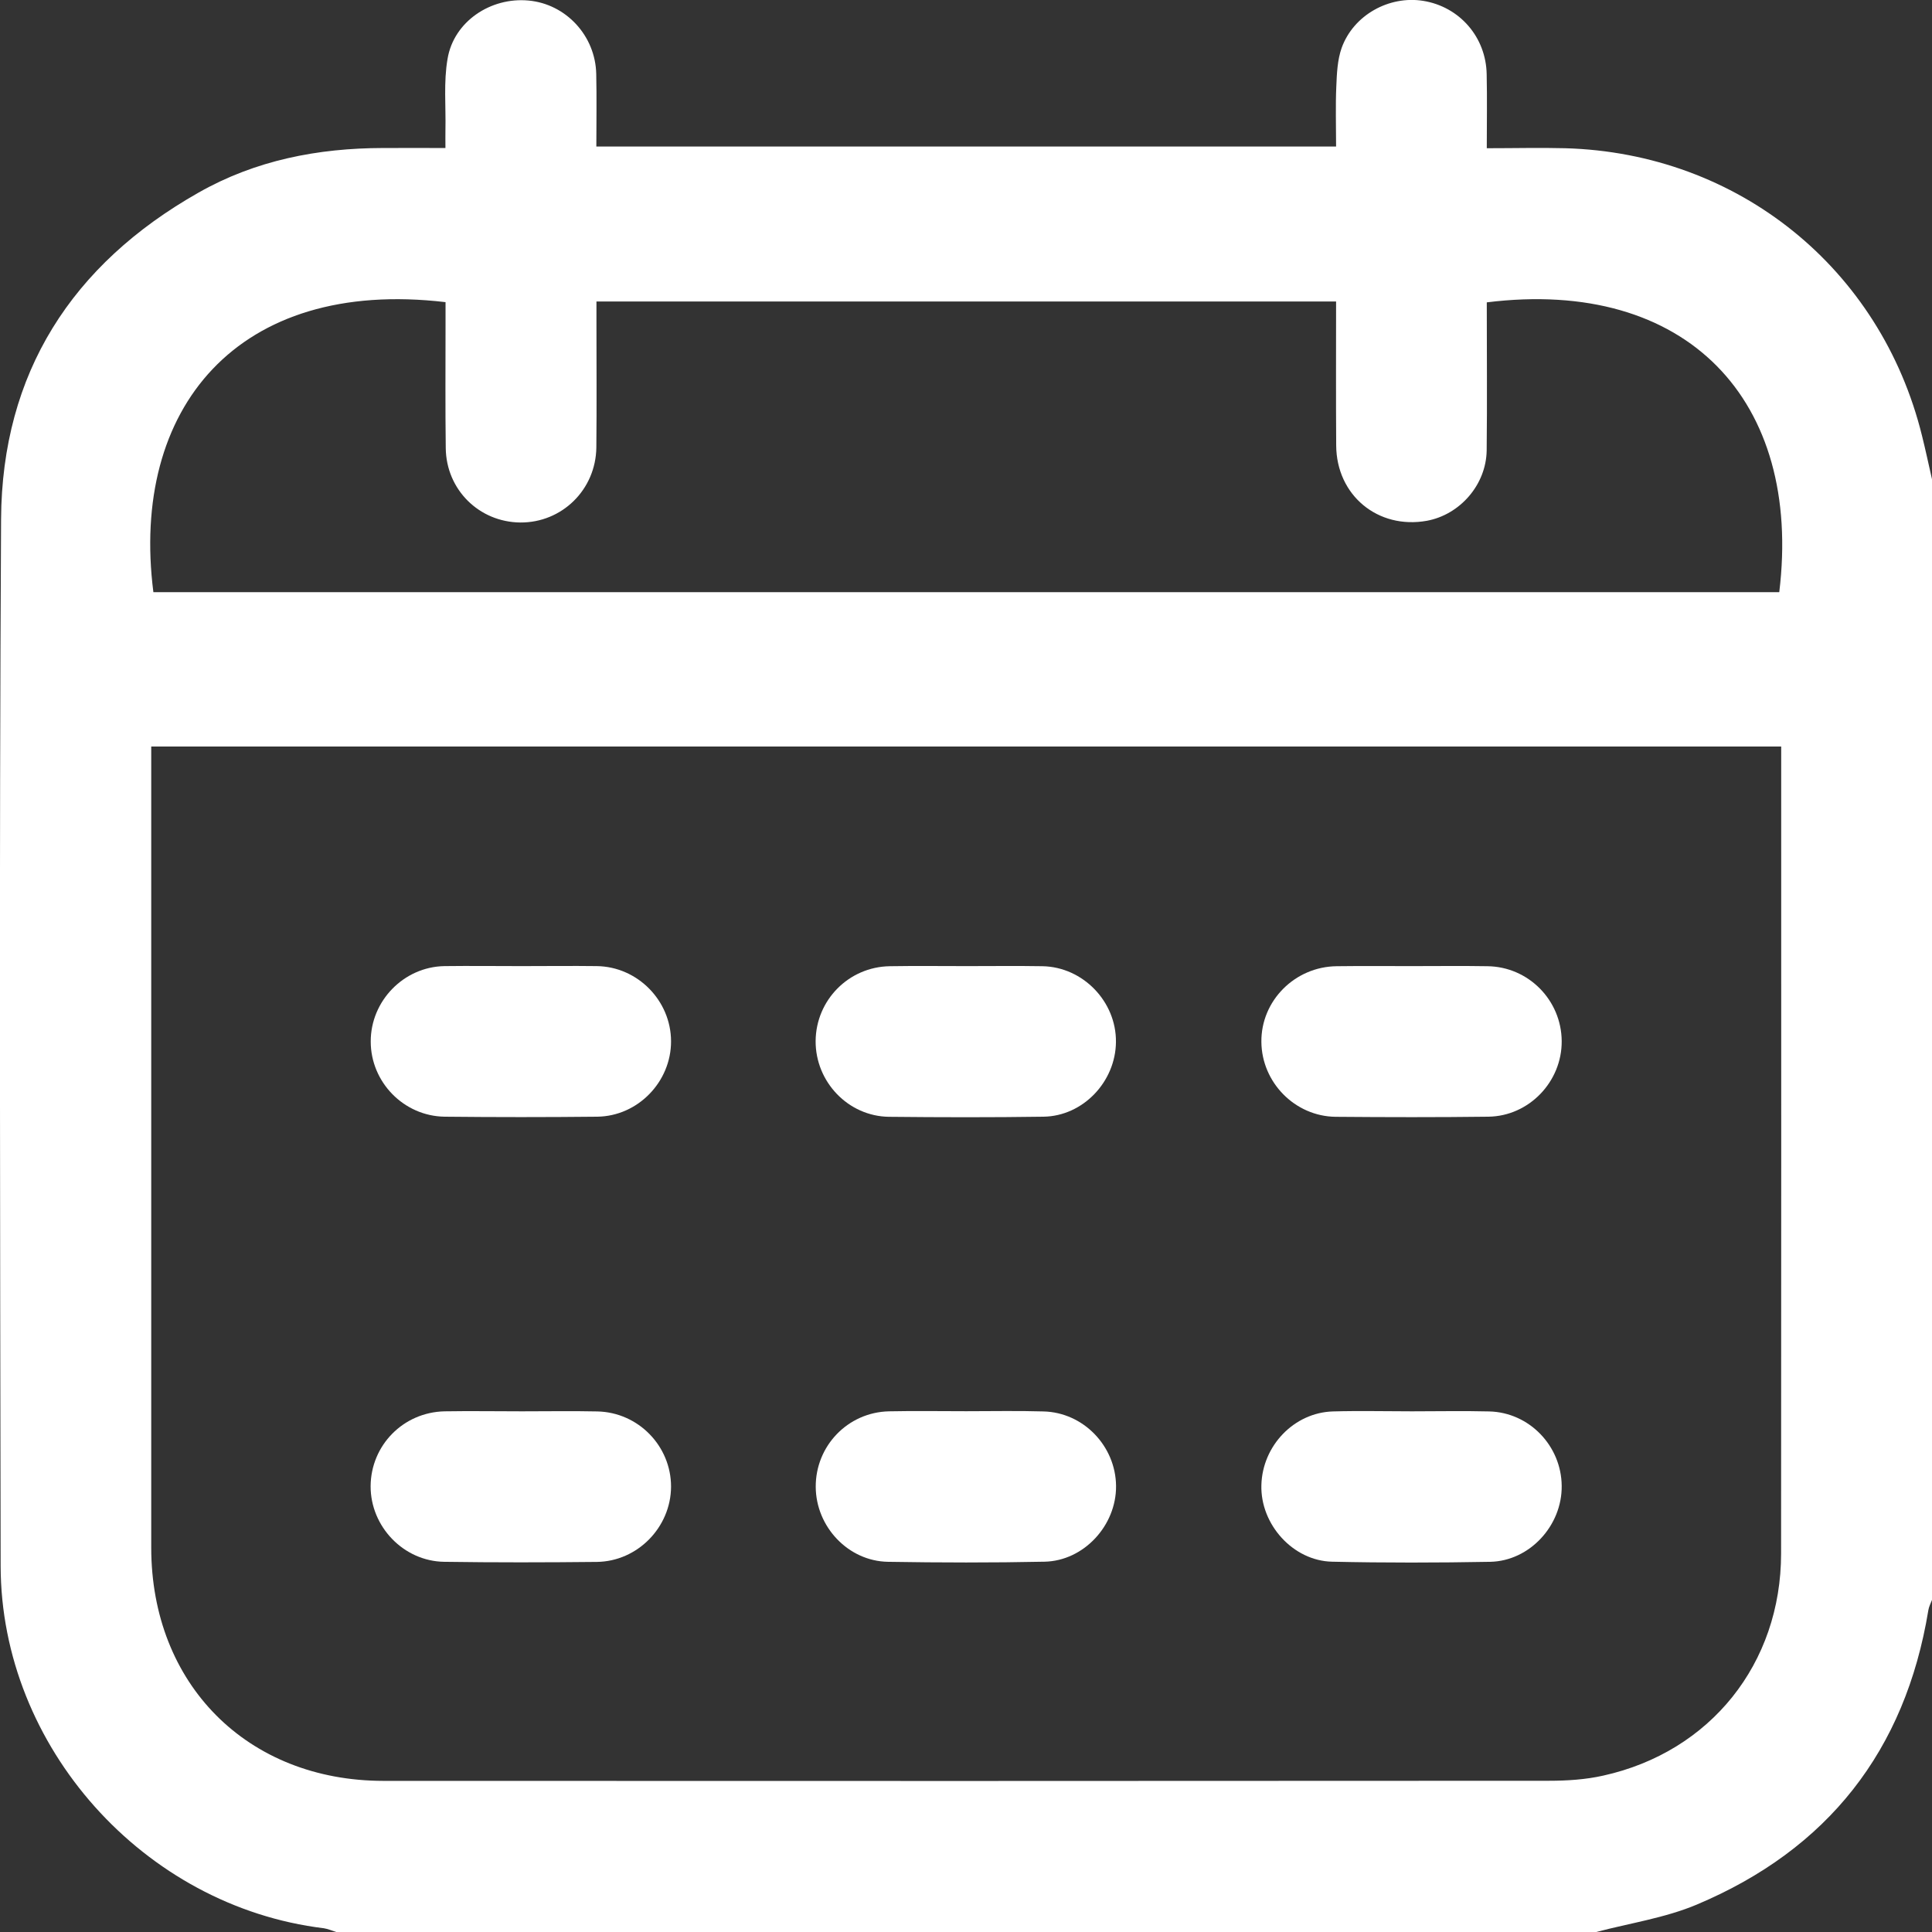 <svg width="18" height="18" viewBox="0 0 18 18" fill="none" xmlns="http://www.w3.org/2000/svg">
<rect x="0" y="0" width="18" height="18" fill="#333333" stroke="none"/>
<path d="M14.872 18C10.959 18 7.045 18 3.132 18C3.094 17.988 3.056 17.971 3.017 17.965C1.341 17.762 0.008 16.275 0.006 14.589C0.001 11.338 -0.008 8.087 0.01 4.836C0.018 3.475 0.67 2.463 1.849 1.795C2.38 1.493 2.962 1.38 3.568 1.379C3.759 1.378 3.95 1.379 4.15 1.379C4.15 1.305 4.149 1.259 4.15 1.213C4.155 0.991 4.132 0.764 4.17 0.547C4.228 0.201 4.571 -0.028 4.924 0.005C5.273 0.037 5.548 0.333 5.555 0.69C5.56 0.916 5.556 1.142 5.556 1.365C7.867 1.365 10.153 1.365 12.448 1.365C12.448 1.169 12.442 0.988 12.45 0.807C12.455 0.686 12.46 0.559 12.5 0.446C12.611 0.139 12.943 -0.043 13.26 0.008C13.599 0.063 13.845 0.346 13.851 0.692C13.856 0.918 13.852 1.144 13.852 1.381C14.114 1.381 14.348 1.375 14.582 1.381C16.192 1.426 17.522 2.498 17.907 4.06C17.941 4.195 17.969 4.331 18 4.465C18 7.946 18 11.426 18 14.906C17.988 14.938 17.971 14.969 17.966 15.002C17.751 16.312 17.029 17.23 15.81 17.744C15.514 17.869 15.186 17.917 14.872 18ZM16.595 6.955C11.522 6.955 6.471 6.955 1.409 6.955C1.409 7.032 1.409 7.096 1.409 7.16C1.409 9.58 1.409 11.999 1.409 14.419C1.409 15.689 2.302 16.591 3.572 16.592C7.191 16.594 10.811 16.593 14.431 16.591C14.6 16.591 14.773 16.58 14.937 16.543C15.936 16.322 16.594 15.499 16.594 14.473C16.596 12.024 16.595 9.575 16.595 7.126C16.595 7.074 16.595 7.022 16.595 6.955ZM13.852 2.817C13.852 3.284 13.856 3.741 13.851 4.197C13.846 4.517 13.602 4.795 13.294 4.852C12.838 4.934 12.451 4.615 12.449 4.149C12.446 3.705 12.448 3.262 12.448 2.809C10.144 2.809 7.859 2.809 5.557 2.809C5.557 2.877 5.557 2.935 5.557 2.992C5.557 3.385 5.56 3.777 5.556 4.169C5.551 4.563 5.235 4.871 4.847 4.868C4.464 4.864 4.158 4.563 4.153 4.176C4.148 3.796 4.151 3.415 4.151 3.034C4.151 2.96 4.151 2.886 4.151 2.815C2.21 2.586 1.211 3.808 1.429 5.517C6.478 5.517 11.528 5.517 16.577 5.517C16.794 3.732 15.718 2.585 13.852 2.817Z" fill="white"/>
<path d="M13.156 9.001C13.39 9.001 13.624 8.998 13.859 9.002C14.241 9.007 14.547 9.319 14.55 9.699C14.553 10.077 14.246 10.399 13.867 10.404C13.392 10.41 12.918 10.409 12.444 10.405C12.064 10.401 11.755 10.084 11.752 9.707C11.748 9.324 12.064 9.006 12.454 9.002C12.688 8.999 12.922 9.001 13.156 9.001Z" fill="white"/>
<path d="M9.002 13.148C9.243 13.148 9.482 13.143 9.722 13.15C10.094 13.159 10.395 13.473 10.398 13.845C10.401 14.212 10.098 14.543 9.731 14.55C9.245 14.56 8.759 14.559 8.273 14.551C7.903 14.545 7.602 14.225 7.6 13.853C7.598 13.472 7.898 13.158 8.282 13.149C8.522 13.144 8.762 13.148 9.002 13.148Z" fill="white"/>
<path d="M4.86 9.001C5.094 9.001 5.328 8.998 5.562 9.001C5.941 9.007 6.251 9.323 6.252 9.701C6.253 10.078 5.944 10.399 5.565 10.404C5.091 10.409 4.617 10.409 4.143 10.404C3.762 10.399 3.454 10.082 3.454 9.704C3.453 9.326 3.761 9.008 4.14 9.001C4.38 8.998 4.619 9.001 4.86 9.001Z" fill="white"/>
<path d="M9.011 9.001C9.245 9.001 9.479 8.998 9.713 9.002C10.09 9.009 10.401 9.332 10.397 9.708C10.394 10.078 10.09 10.399 9.722 10.404C9.242 10.411 8.762 10.41 8.282 10.405C7.902 10.4 7.597 10.079 7.599 9.699C7.602 9.318 7.907 9.008 8.29 9.002C8.531 8.998 8.771 9.001 9.011 9.001Z" fill="white"/>
<path d="M4.863 13.149C5.097 13.149 5.332 13.145 5.565 13.15C5.948 13.158 6.253 13.474 6.252 13.852C6.25 14.228 5.941 14.547 5.561 14.552C5.087 14.557 4.612 14.558 4.139 14.551C3.76 14.546 3.452 14.223 3.453 13.847C3.455 13.466 3.757 13.157 4.143 13.149C4.383 13.145 4.624 13.149 4.863 13.149Z" fill="white"/>
<path d="M13.155 13.149C13.395 13.149 13.635 13.144 13.875 13.15C14.248 13.159 14.547 13.471 14.55 13.844C14.554 14.213 14.252 14.543 13.885 14.551C13.394 14.56 12.902 14.561 12.411 14.55C12.046 14.542 11.742 14.202 11.752 13.837C11.761 13.47 12.056 13.161 12.418 13.15C12.664 13.143 12.909 13.149 13.155 13.149Z" fill="white"/>
</svg>
